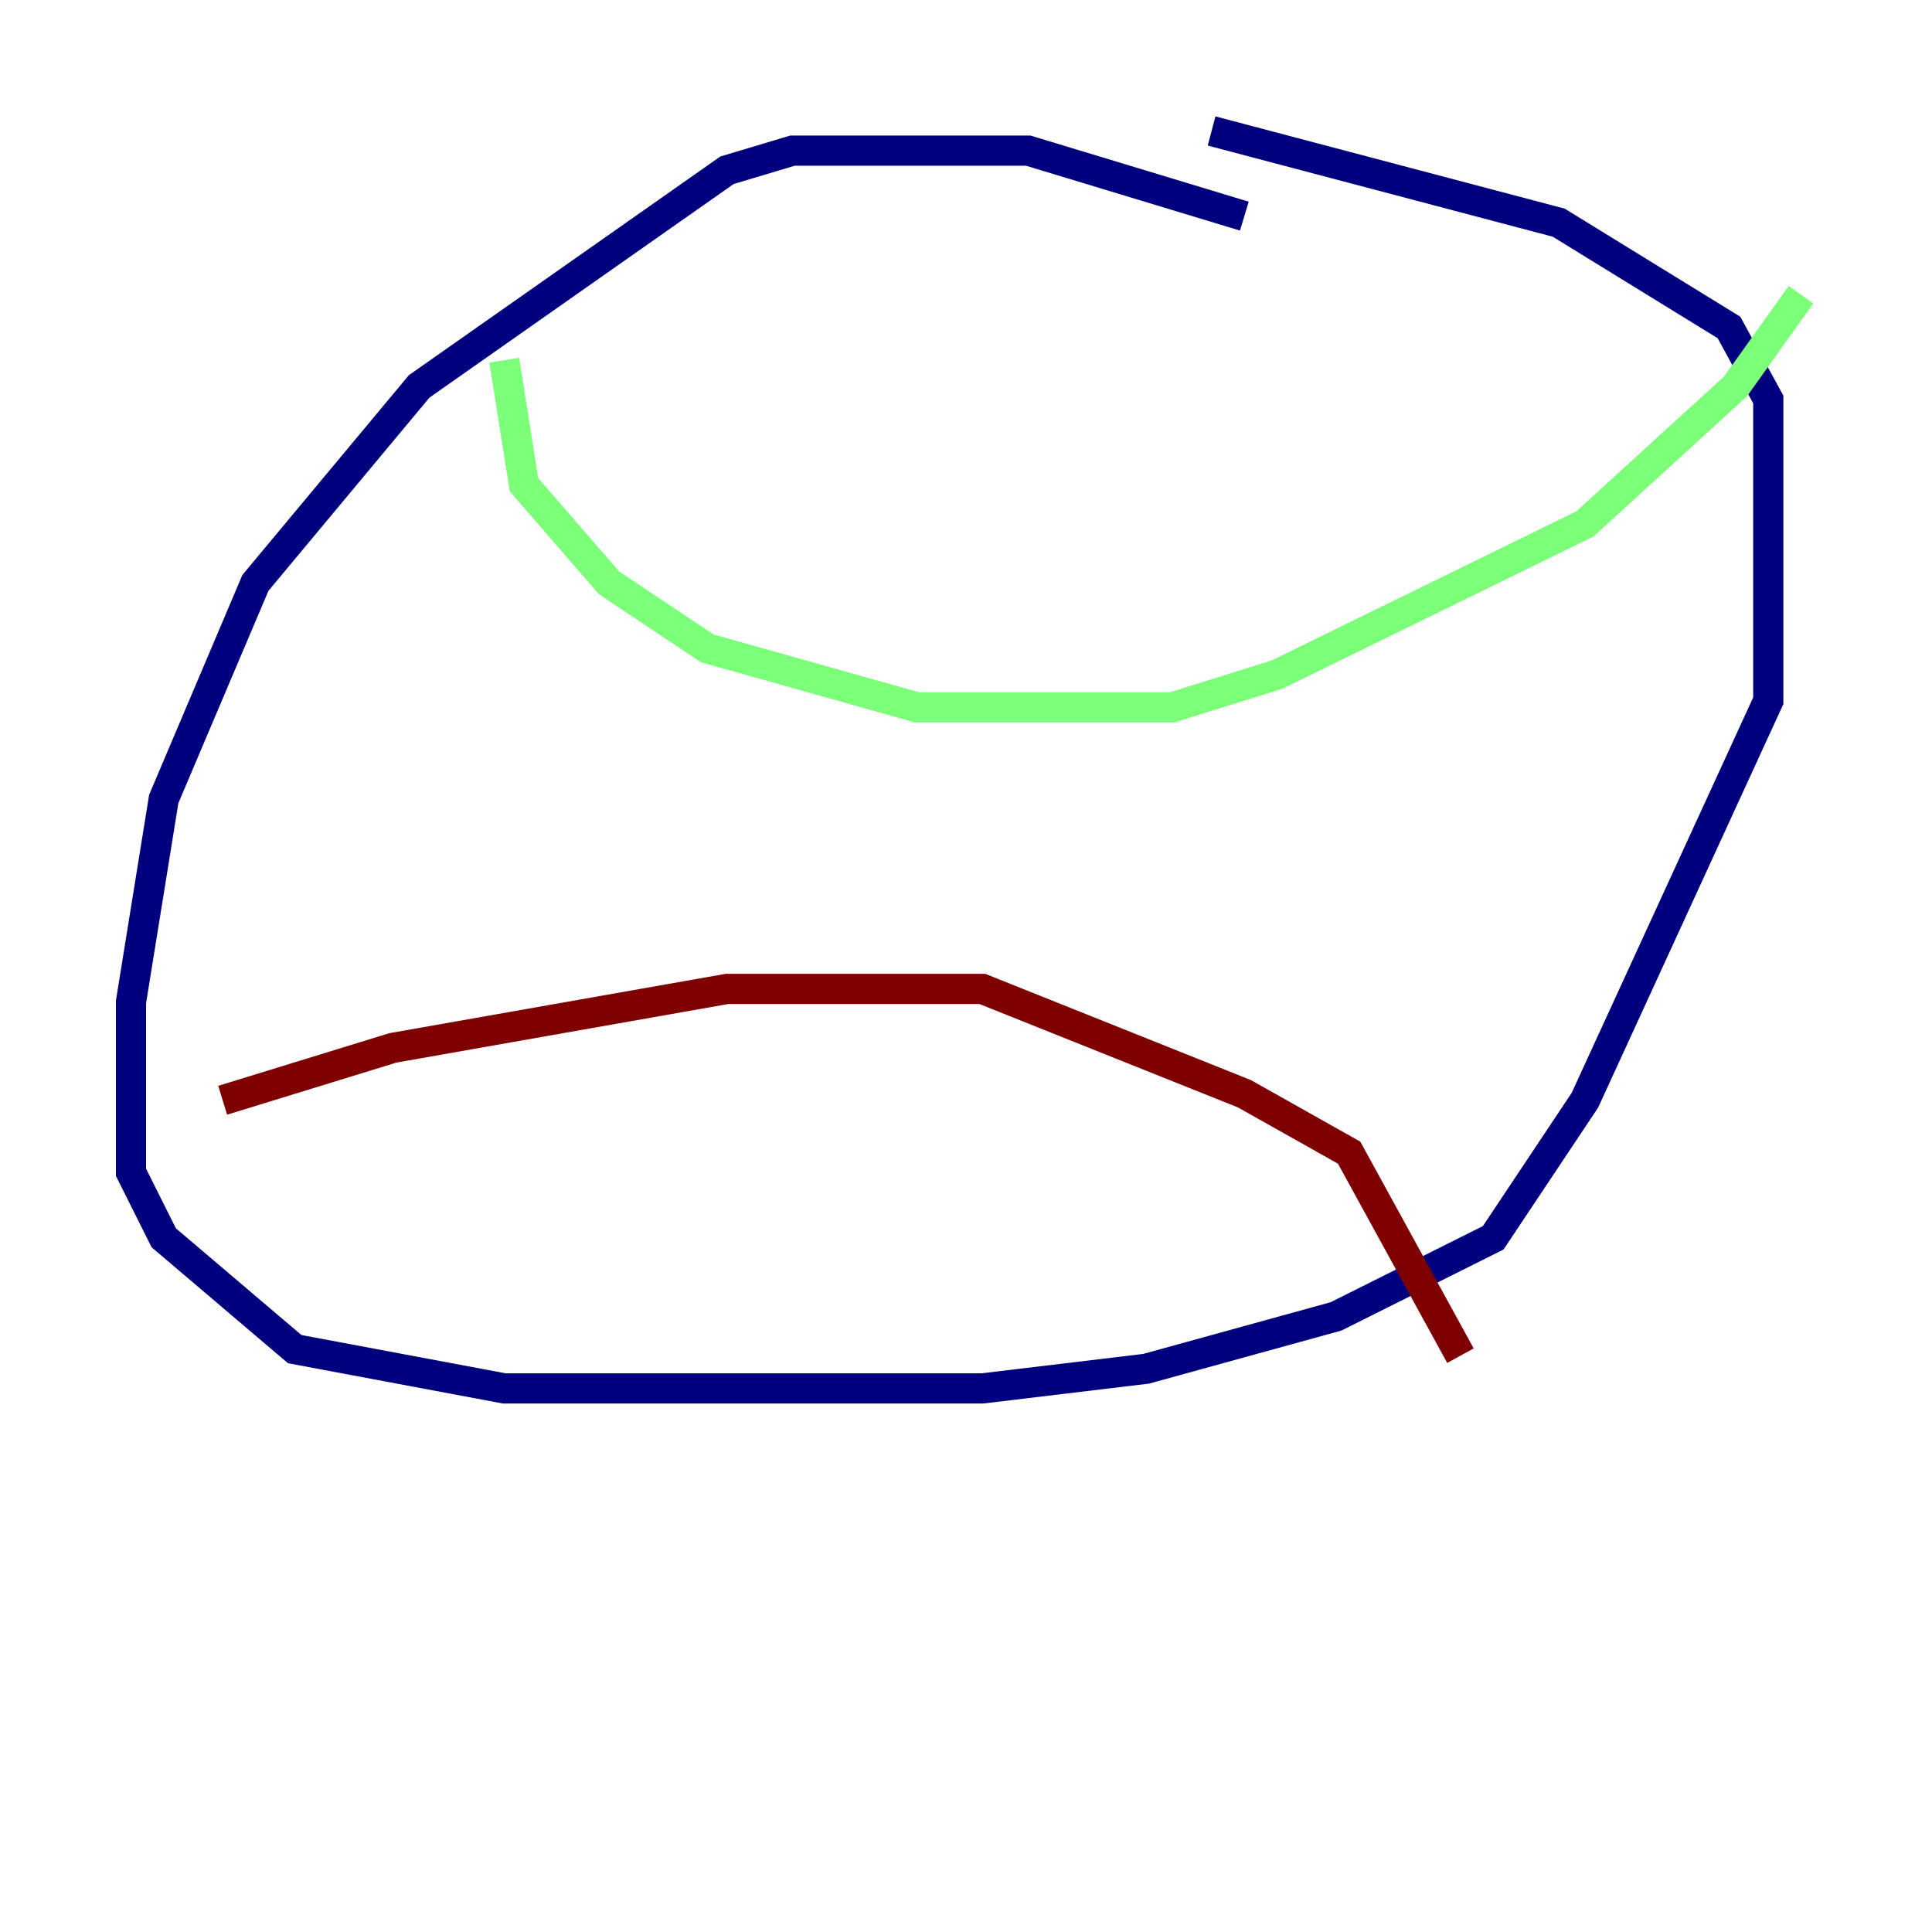 <?xml version="1.0" encoding="utf-8" ?>
<svg baseProfile="tiny" height="128" version="1.2" viewBox="0,0,128,128" width="128" xmlns="http://www.w3.org/2000/svg" xmlns:ev="http://www.w3.org/2001/xml-events" xmlns:xlink="http://www.w3.org/1999/xlink"><defs /><polyline fill="none" points="82.441,14.319 68.122,9.98 52.502,9.98 48.163,11.281 27.77,25.6 16.922,38.617 10.848,52.936 8.678,66.386 8.678,77.668 10.848,82.007 19.525,89.383 33.41,91.986 65.085,91.986 75.932,90.685 88.515,87.214 98.929,82.007 105.003,72.895 117.153,46.427 117.153,26.468 114.549,21.695 103.268,14.752 80.271,8.678" stroke="#00007f" stroke-width="2" /><polyline fill="none" points="33.41,23.864 34.712,32.108 40.352,38.617 46.861,42.956 60.746,46.861 77.668,46.861 84.61,44.691 105.003,34.712 114.983,25.6 119.322,19.525" stroke="#7cff79" stroke-width="2" /><polyline fill="none" points="14.752,72.895 26.034,69.424 48.163,65.519 65.085,65.519 82.441,72.461 89.383,76.366 96.759,89.817" stroke="#7f0000" stroke-width="2" /></svg>